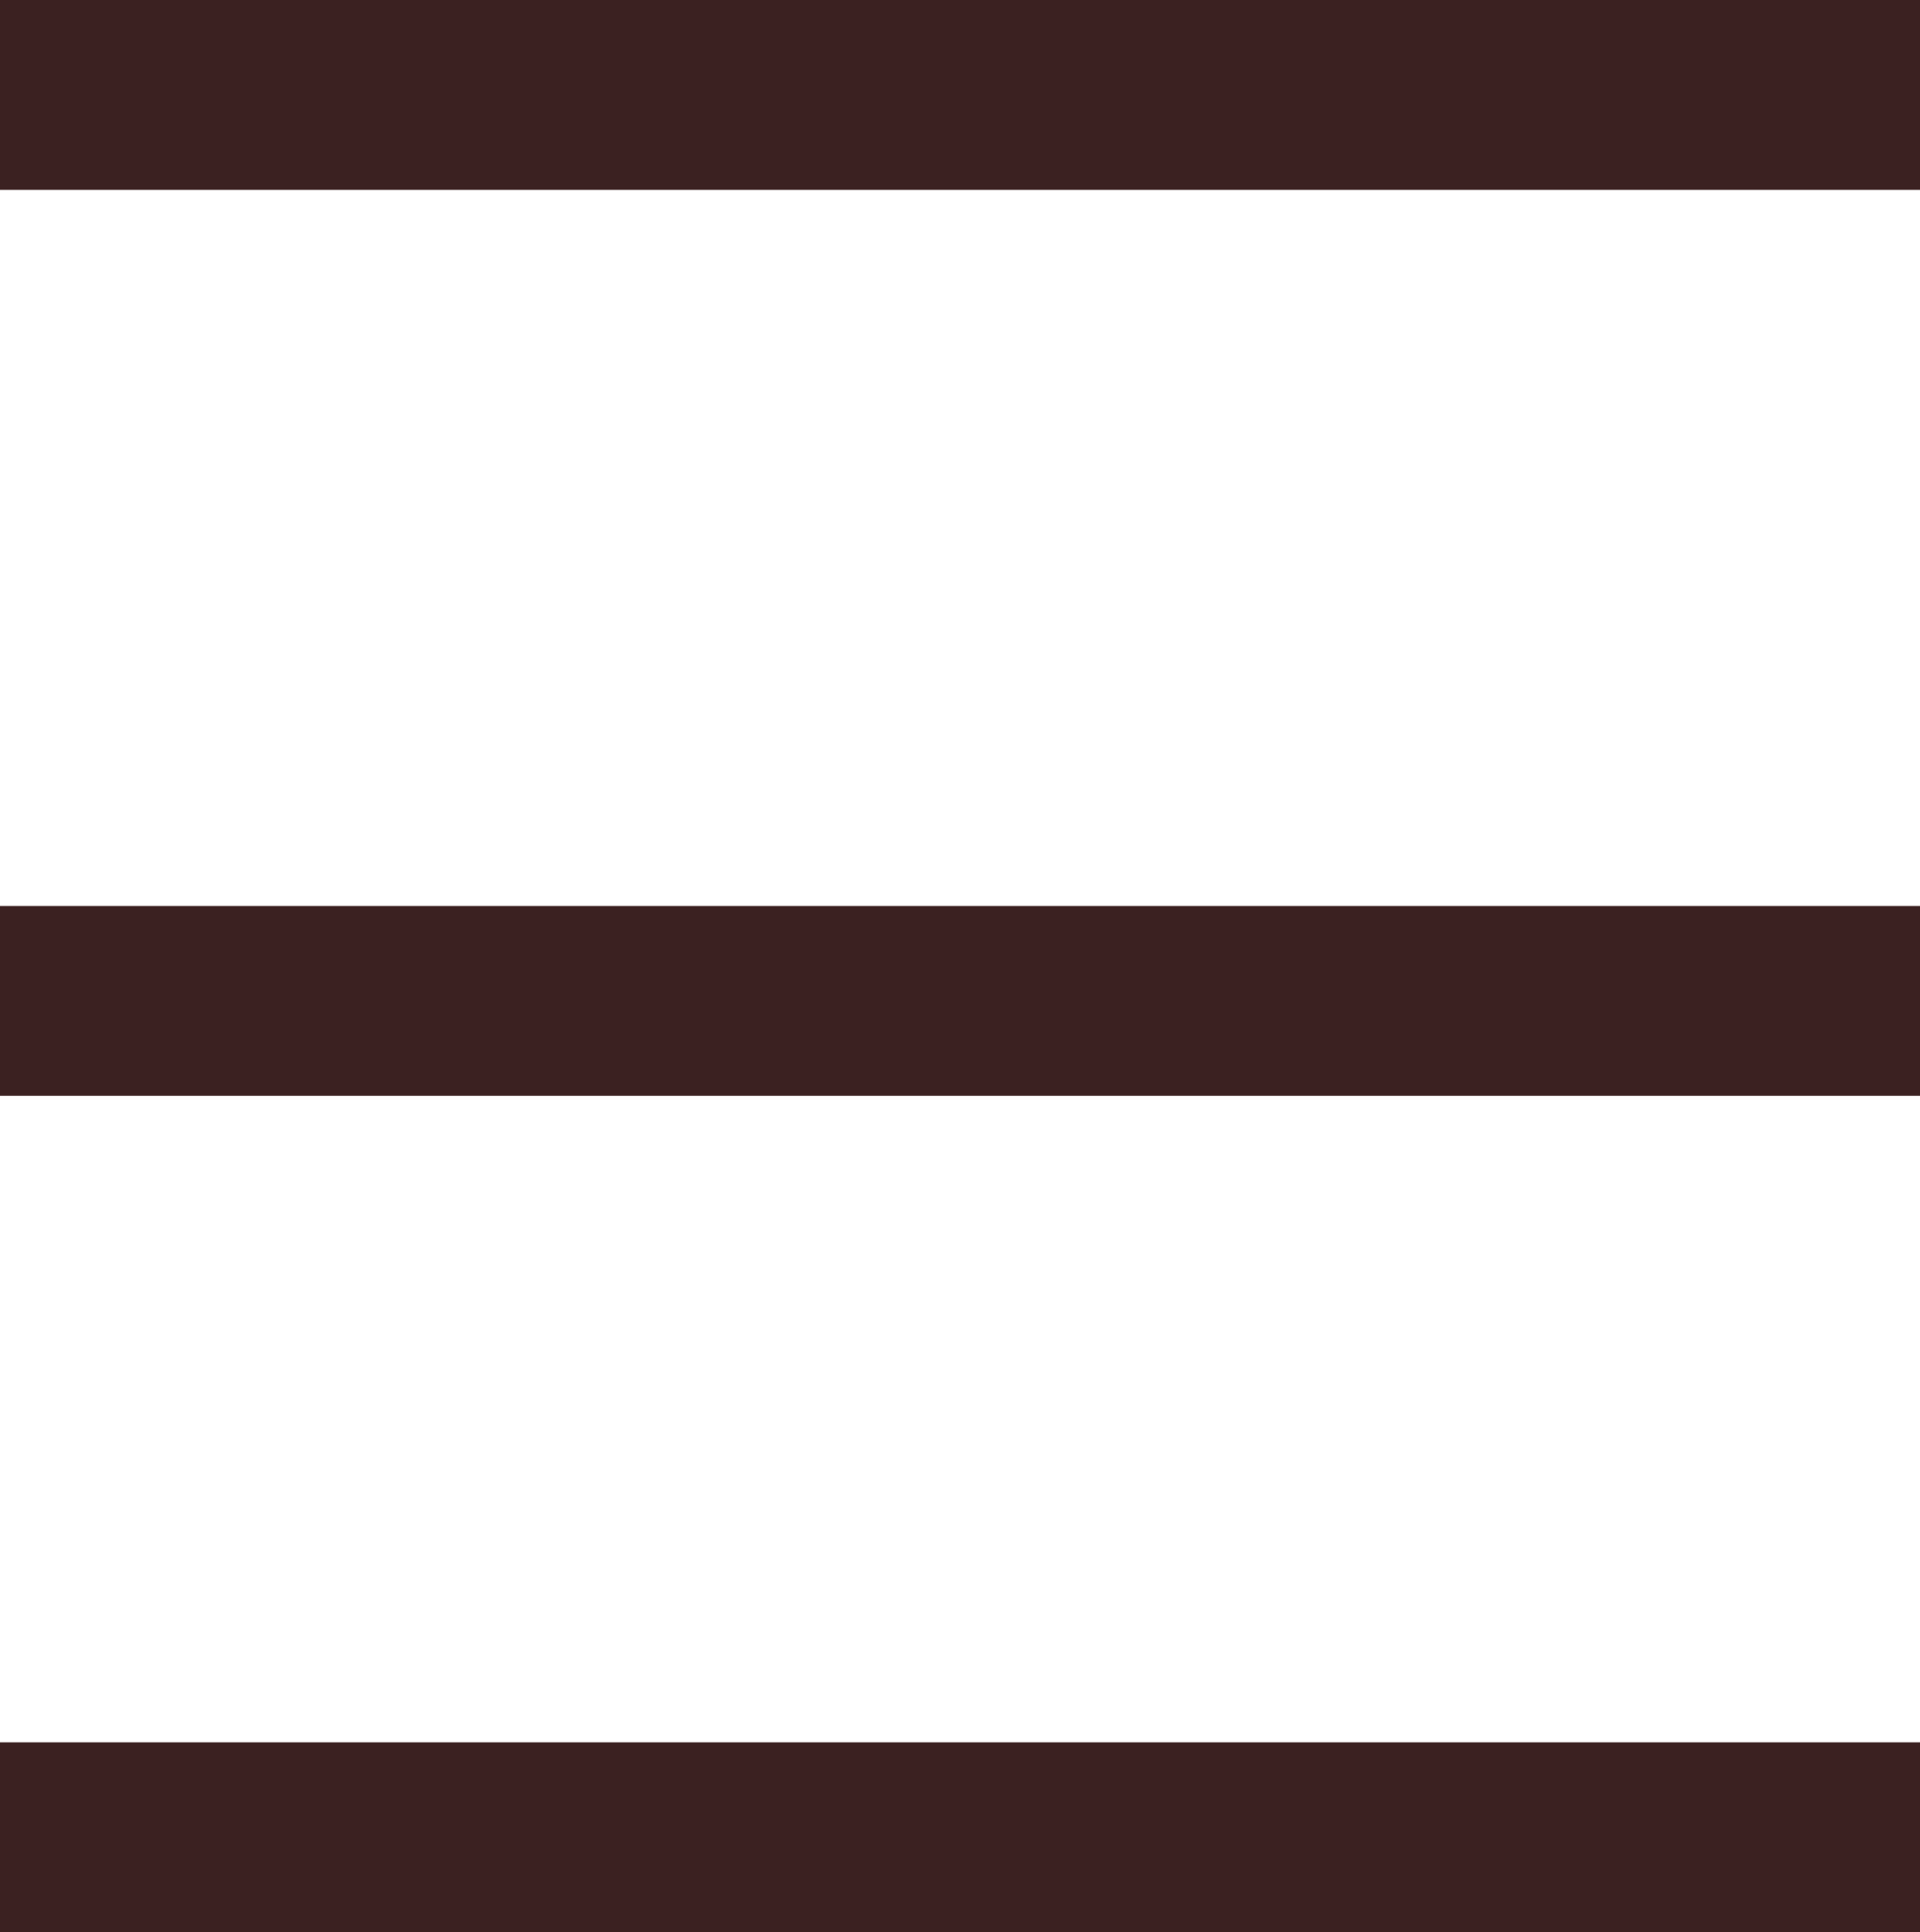 <svg xmlns="http://www.w3.org/2000/svg" width="20.223" height="20.355" viewBox="0 0 20.223 20.355">
  <g id="グループ_91" data-name="グループ 91" transform="translate(-332.937 -12.5)">
    <path id="パス_37" data-name="パス 37" d="M0,0H20.223" transform="translate(332.937 13.5)" fill="none" stroke="#3b2121" stroke-width="2"/>
    <path id="パス_38" data-name="パス 38" d="M0,0H20.223" transform="translate(332.937 23.044)" fill="none" stroke="#3b2121" stroke-width="2"/>
    <path id="パス_39" data-name="パス 39" d="M0,0H20.223" transform="translate(332.937 31.855)" fill="none" stroke="#3b2121" stroke-width="2"/>
  </g>
</svg>
